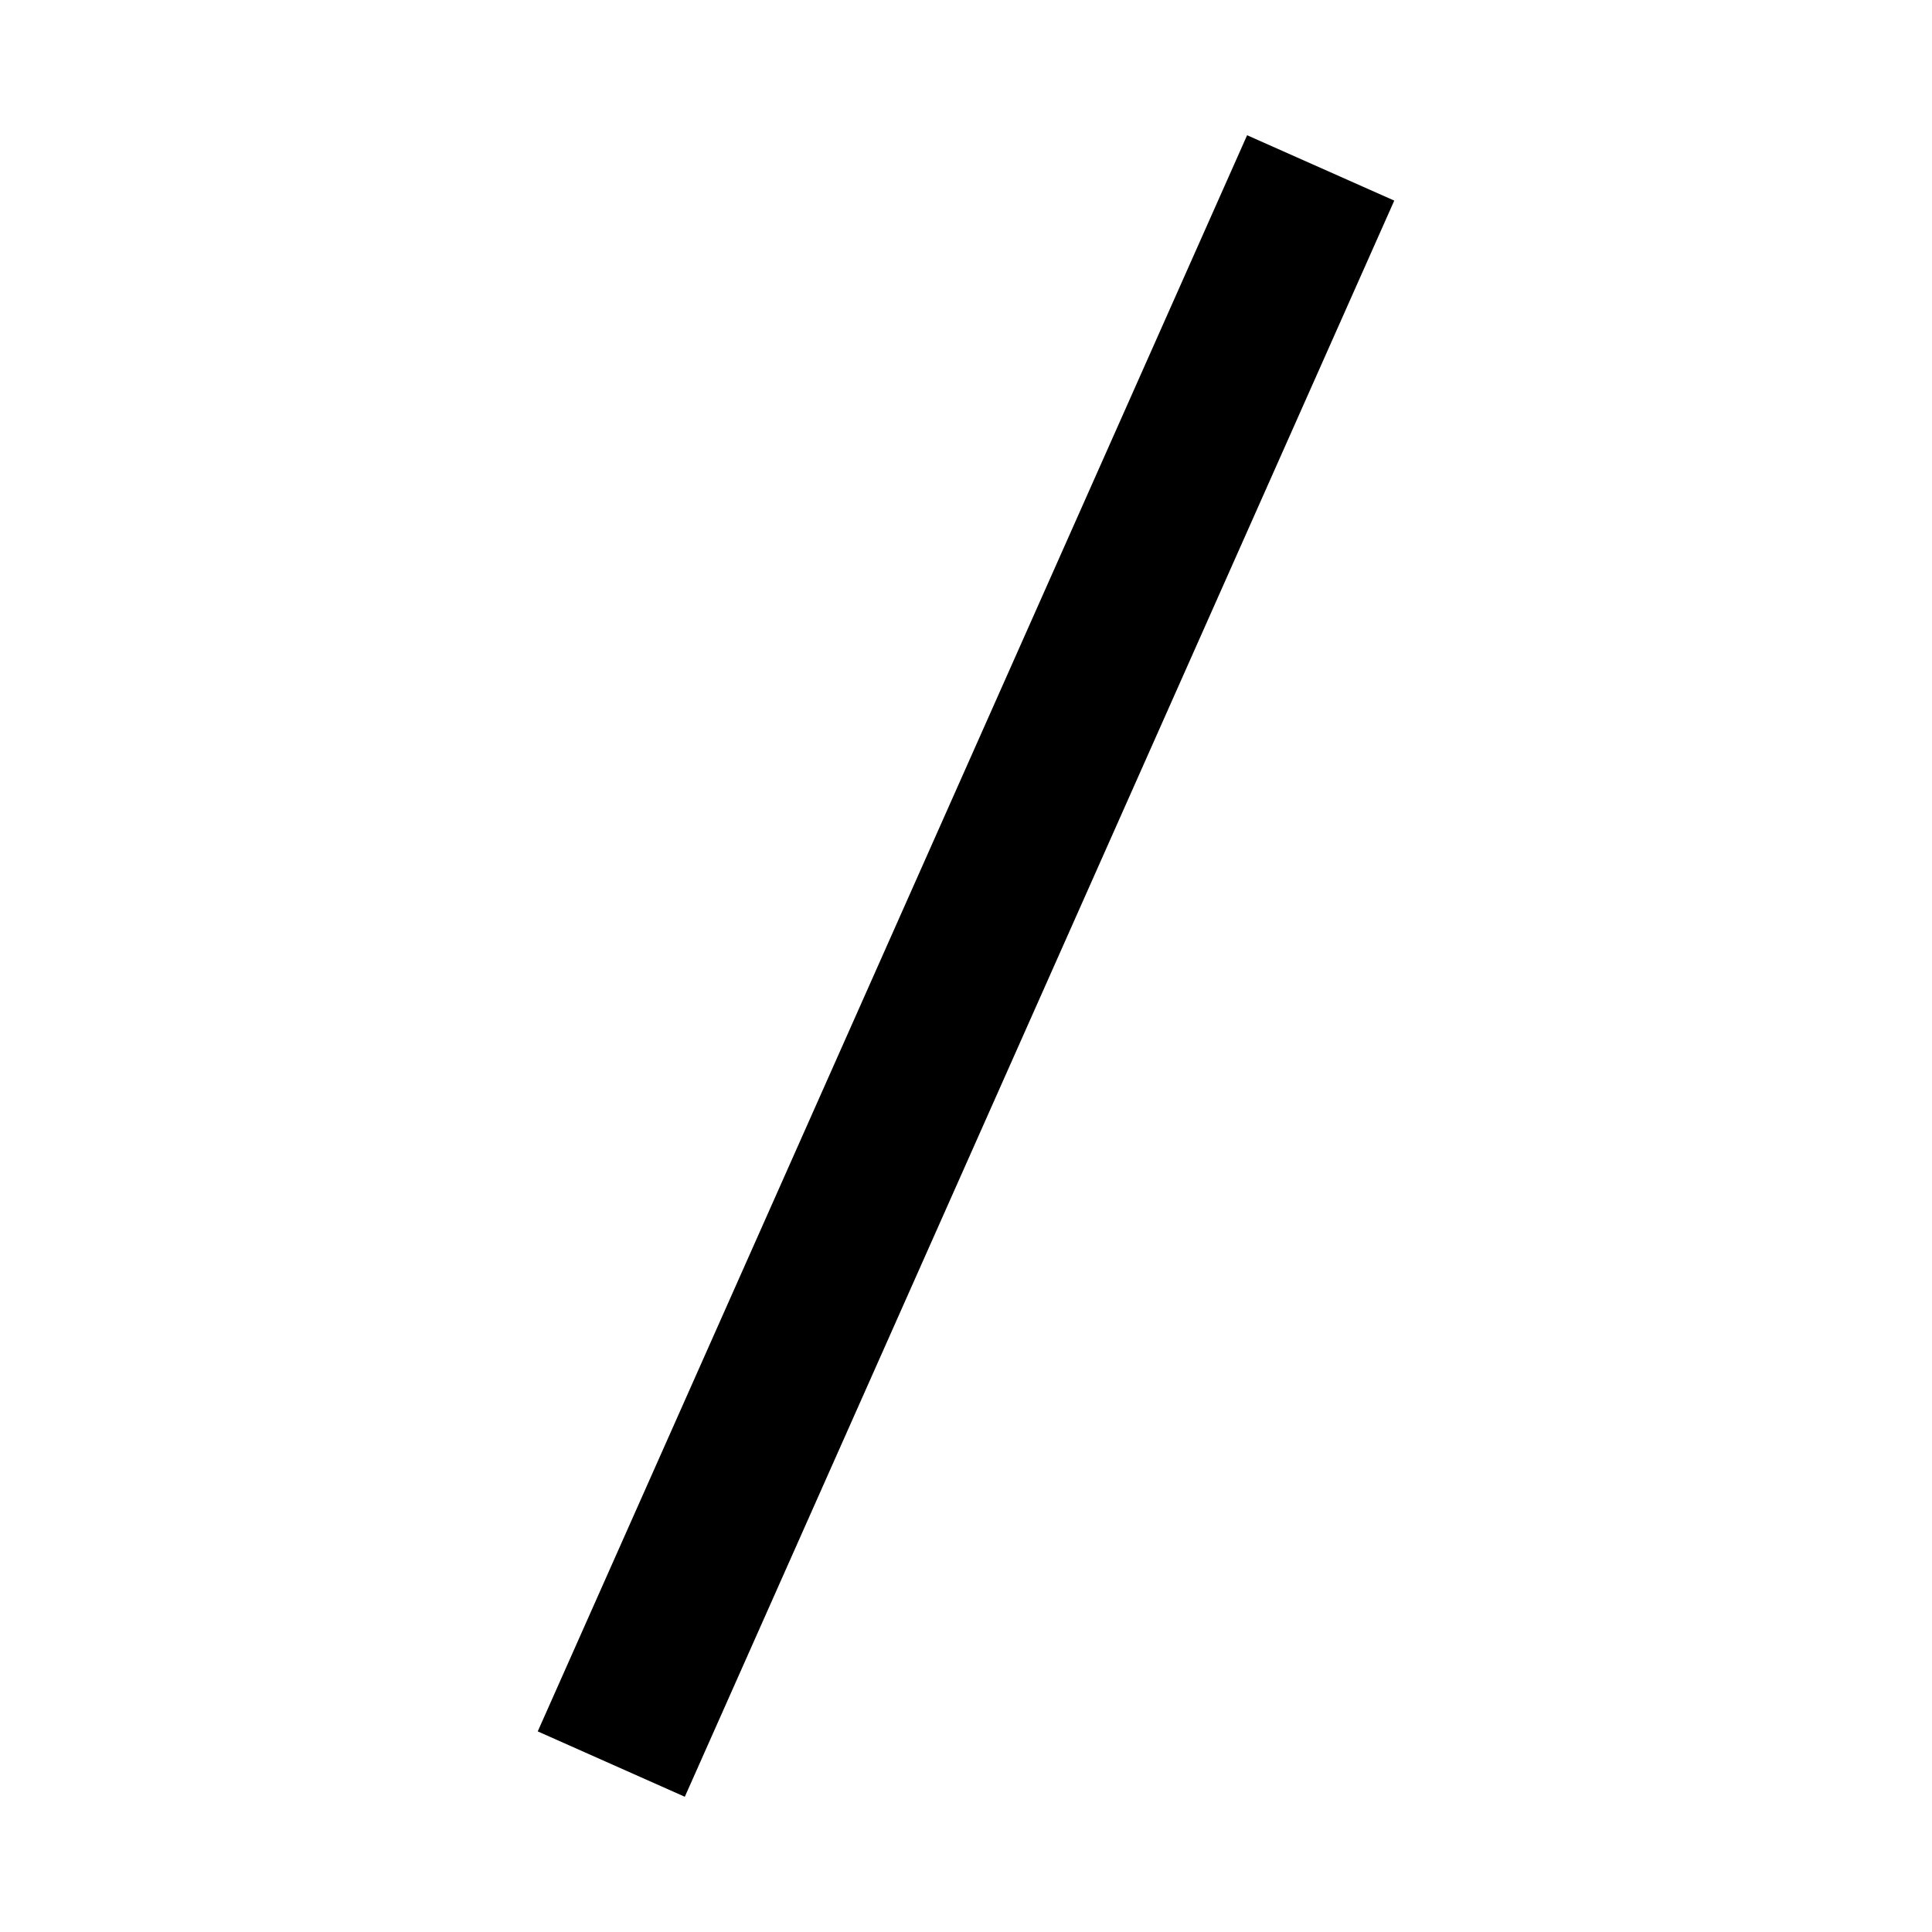 <?xml version="1.0" ?><svg xmlns="http://www.w3.org/2000/svg" width="24" height="24" viewBox="0 0 24 24" fill="none">
<path d="M17.32 2.492L8.507 22.32L6.68 21.508L15.492 1.68L17.32 2.492Z" fill="black"/></svg>